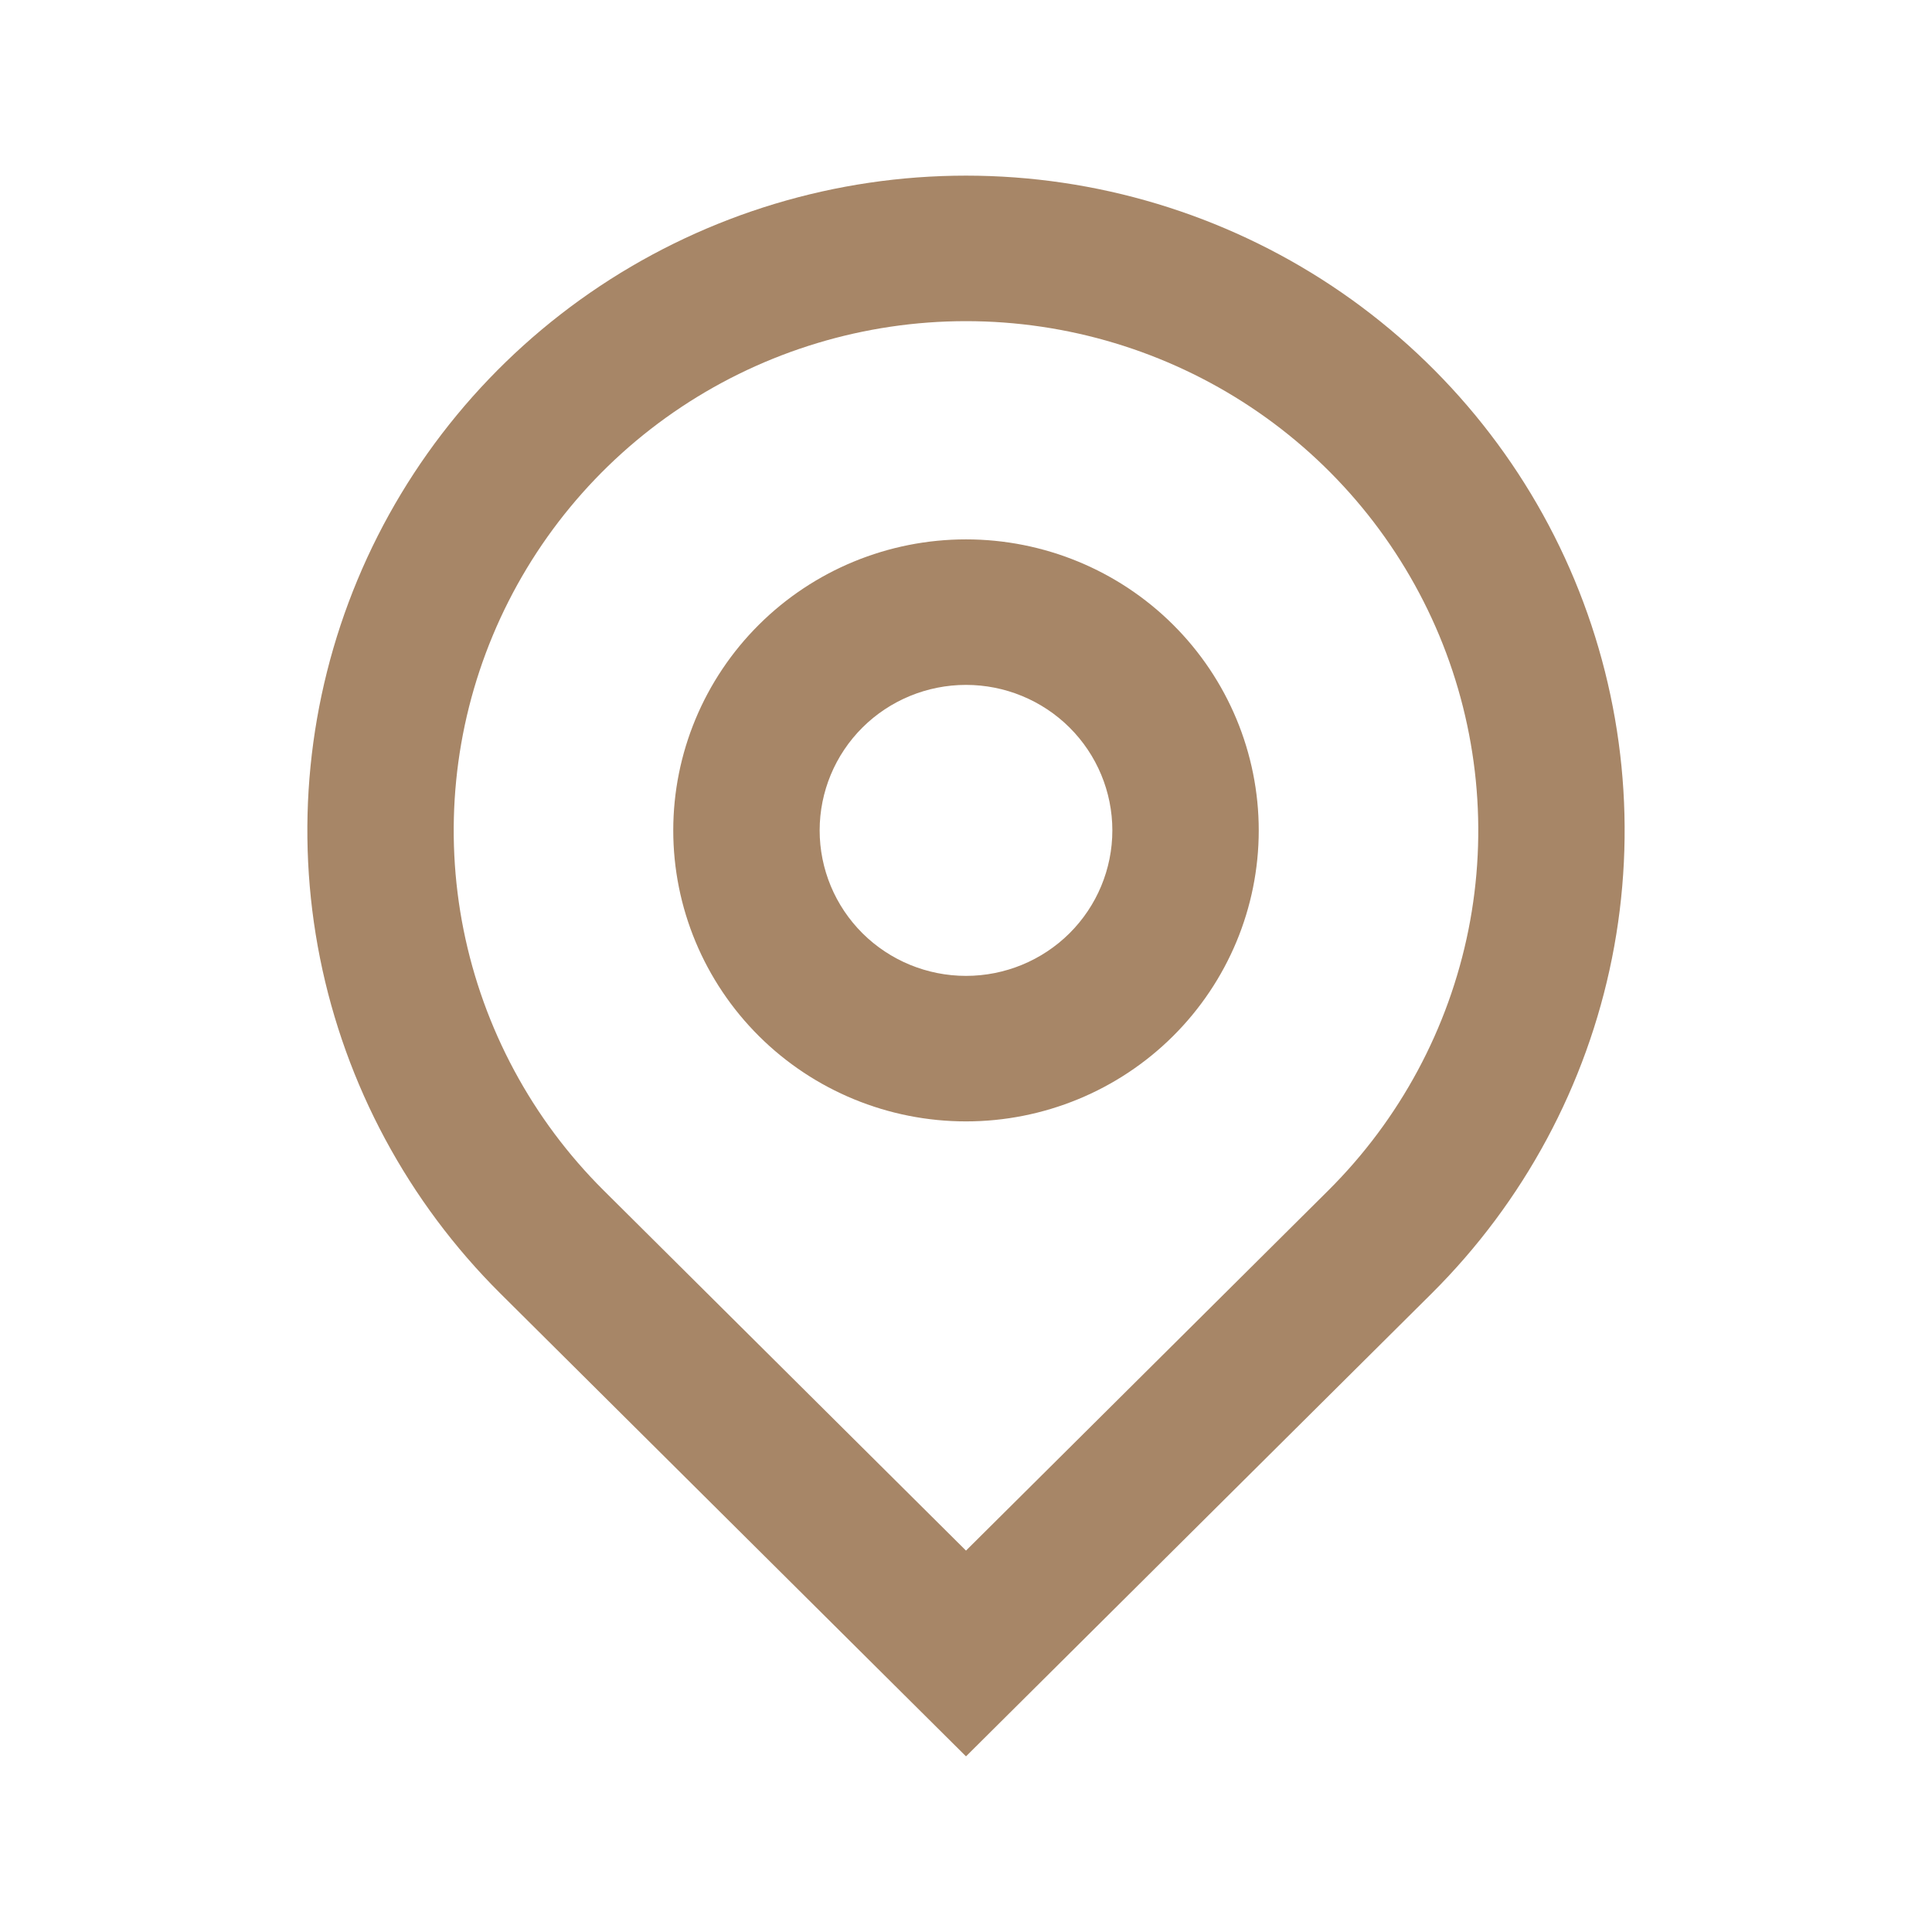 <svg width="44" height="44" viewBox="0 0 44 44" fill="none" xmlns="http://www.w3.org/2000/svg">
<g clip-path="url(#clip0_90_158)">
<path d="M22 35.314L30.25 27.113C31.881 25.491 32.992 23.424 33.443 21.175C33.893 18.925 33.661 16.593 32.779 14.474C31.895 12.355 30.4 10.543 28.482 9.269C26.563 7.995 24.307 7.314 22 7.314C19.693 7.314 17.437 7.995 15.518 9.269C13.6 10.543 12.105 12.355 11.222 14.474C10.338 16.593 10.107 18.925 10.557 21.175C11.008 23.424 12.118 25.491 13.75 27.113L22 35.314ZM22 40L11.393 29.456C9.296 27.37 7.867 24.713 7.288 21.821C6.709 18.928 7.007 15.93 8.142 13.205C9.277 10.48 11.2 8.152 13.666 6.513C16.133 4.875 19.033 4 22 4C24.967 4 27.867 4.875 30.334 6.513C32.8 8.152 34.723 10.48 35.858 13.205C36.993 15.93 37.291 18.928 36.712 21.821C36.133 24.713 34.704 27.37 32.607 29.456L22 40ZM22 22.225C22.884 22.225 23.732 21.876 24.357 21.255C24.982 20.633 25.333 19.79 25.333 18.912C25.333 18.033 24.982 17.19 24.357 16.568C23.732 15.947 22.884 15.598 22 15.598C21.116 15.598 20.268 15.947 19.643 16.568C19.018 17.19 18.667 18.033 18.667 18.912C18.667 19.79 19.018 20.633 19.643 21.255C20.268 21.876 21.116 22.225 22 22.225ZM22 25.539C20.232 25.539 18.536 24.841 17.286 23.598C16.036 22.355 15.333 20.669 15.333 18.912C15.333 17.154 16.036 15.468 17.286 14.225C18.536 12.982 20.232 12.284 22 12.284C23.768 12.284 25.464 12.982 26.714 14.225C27.964 15.468 28.667 17.154 28.667 18.912C28.667 20.669 27.964 22.355 26.714 23.598C25.464 24.841 23.768 25.539 22 25.539Z" fill="#A78667"/>
</g>
<defs>
<clipPath id="clip0_90_158">
<rect width="44" height="44" fill="white"/>
</clipPath>
</defs>
</svg>
